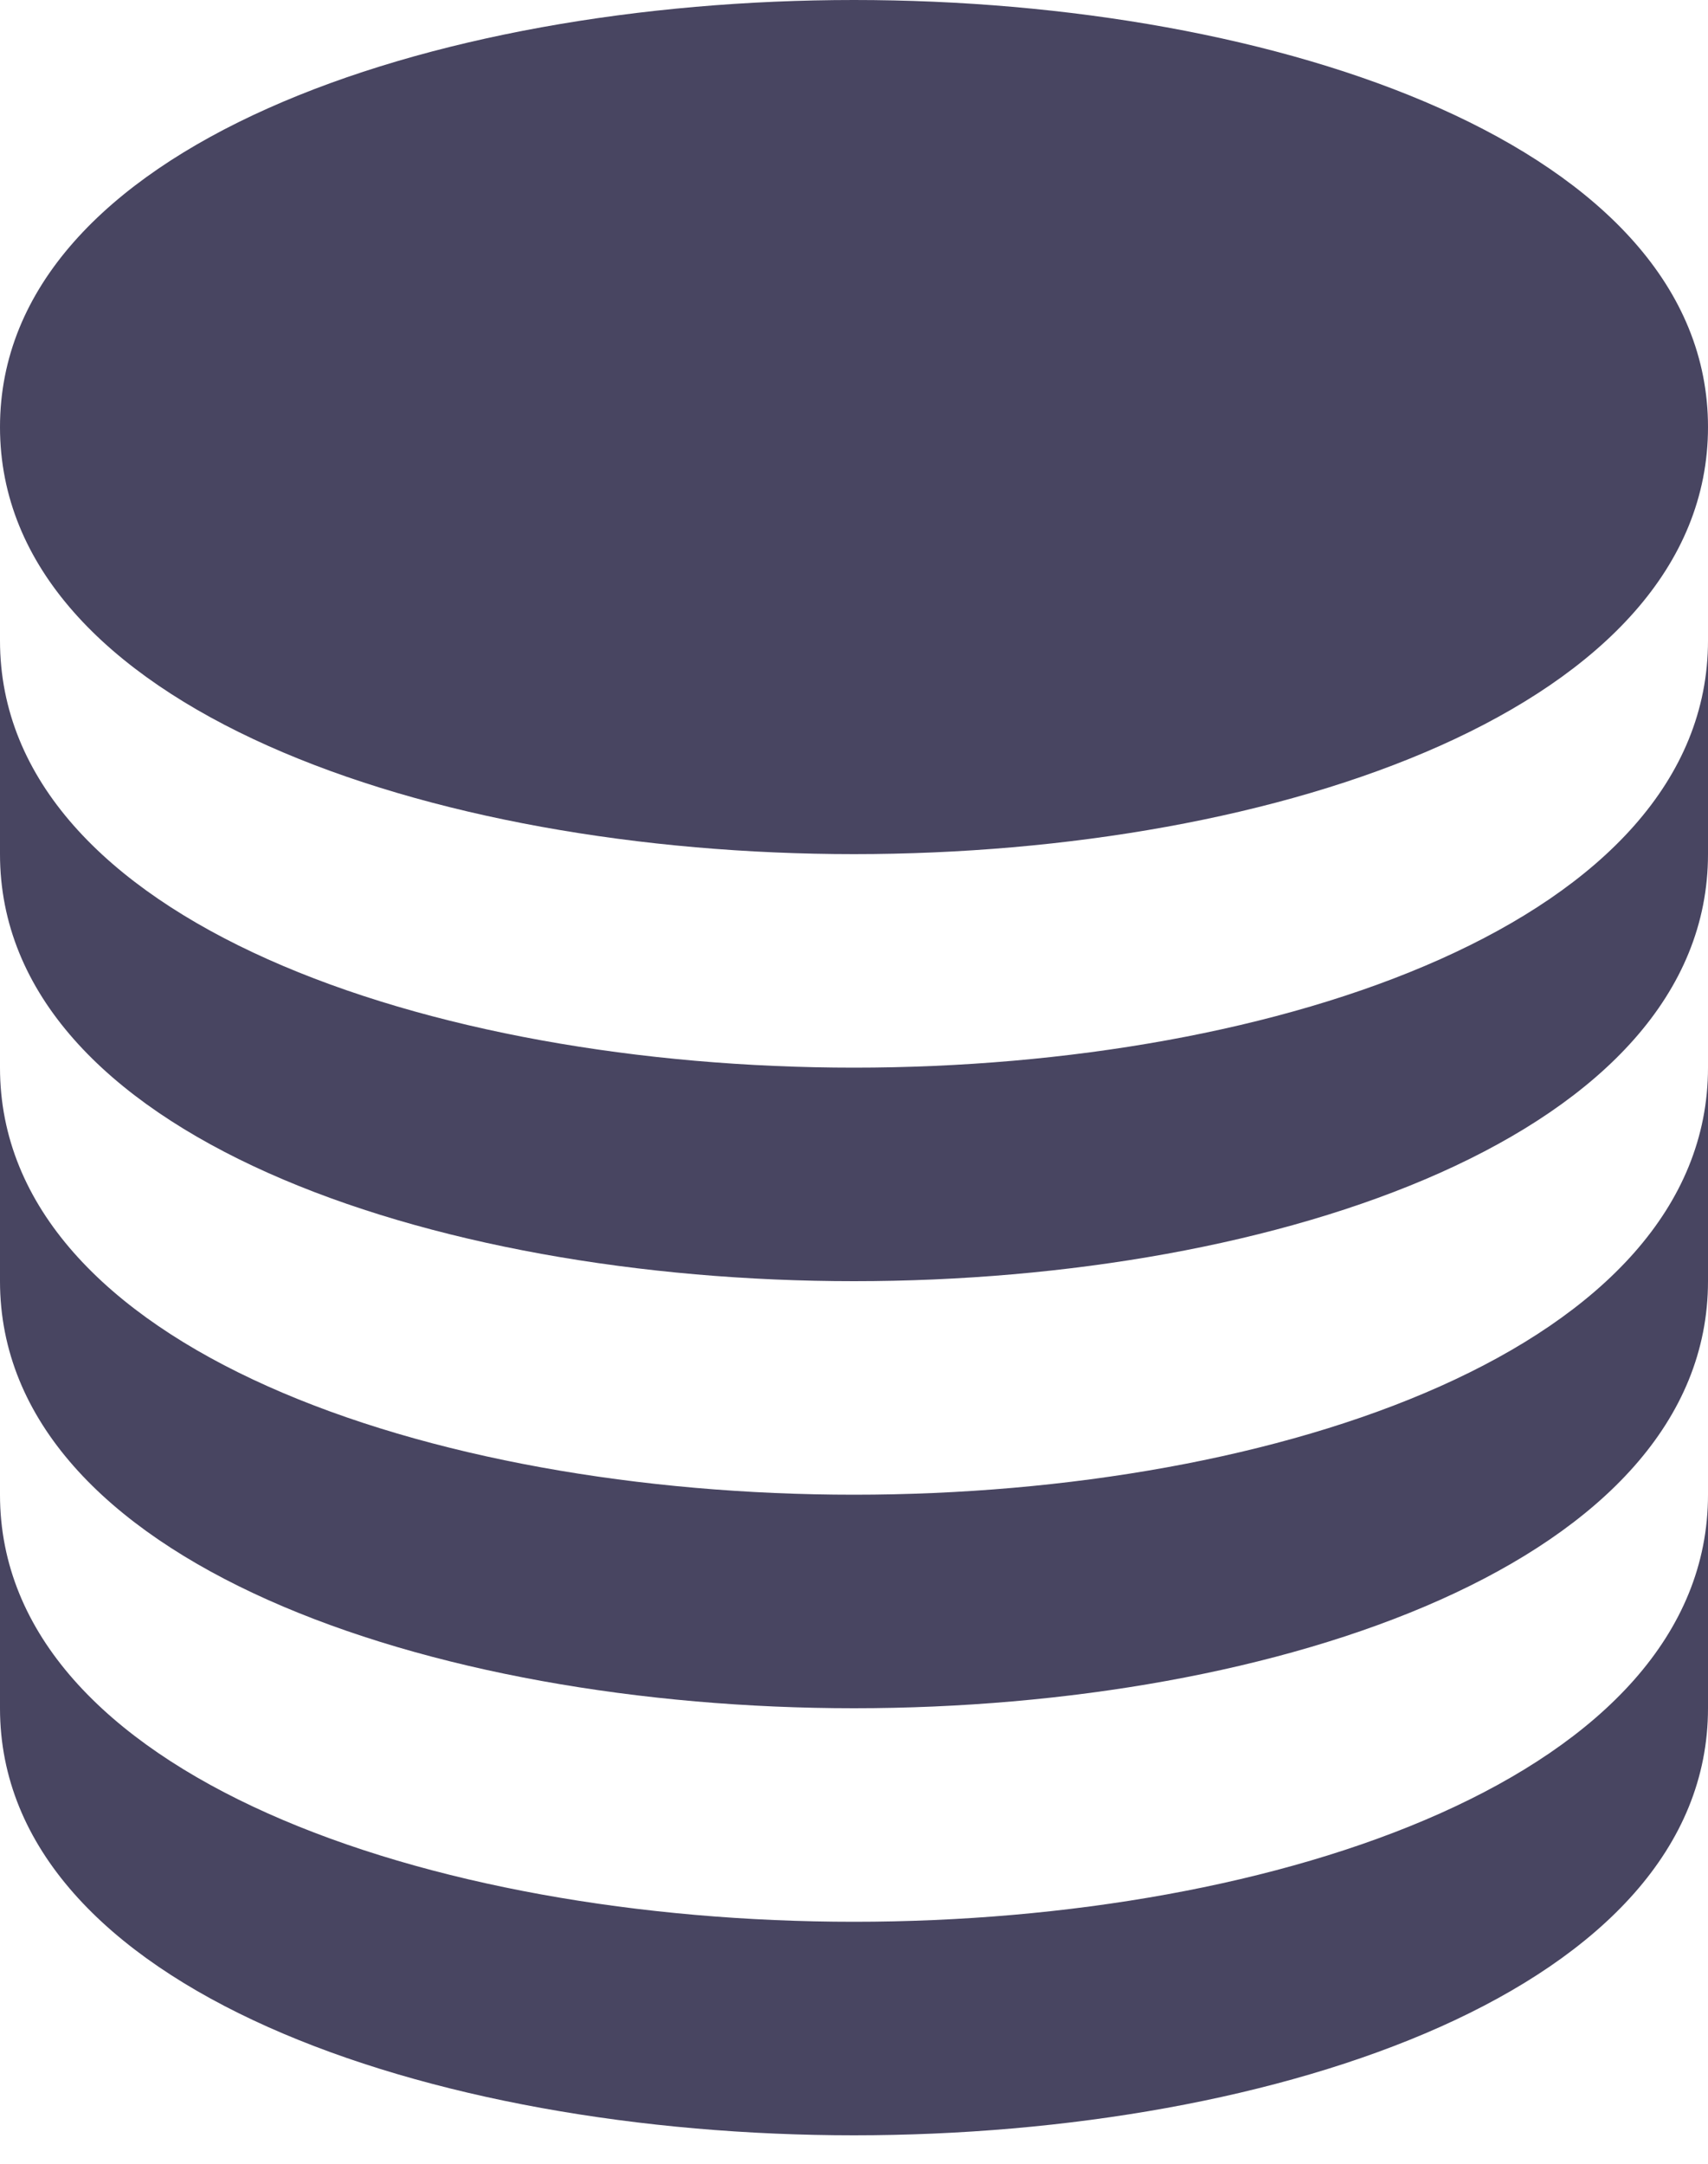 <svg width="15" height="19" viewBox="0 0 15 19" fill="none" xmlns="http://www.w3.org/2000/svg">
<path d="M7.5 7.5C11.227 7.5 15 6.212 15 3.75C15 1.288 11.227 0 7.5 0C3.772 0 0 1.288 0 3.75C0 6.212 3.772 7.5 7.5 7.5Z" fill="#484561"/>
<path d="M0 7.5C0 9.962 3.772 11.25 7.5 11.25C11.227 11.25 15 9.962 15 7.5V5.625C15 8.087 11.227 9.375 7.5 9.375C3.772 9.375 0 8.087 0 5.625V7.5Z" fill="#484561"/>
<path d="M0 11.25C0 13.712 3.772 15 7.5 15C11.227 15 15 13.712 15 11.25V9.375C15 11.837 11.227 13.125 7.5 13.125C3.772 13.125 0 11.837 0 9.375V11.25Z" fill="#484561"/>
<path d="M0 15C0 17.462 3.772 18.75 7.5 18.75C11.227 18.75 15 17.462 15 15V13.125C15 15.587 11.227 16.875 7.5 16.875C3.772 16.875 0 15.587 0 13.125V15Z" fill="#484561"/>
</svg>
